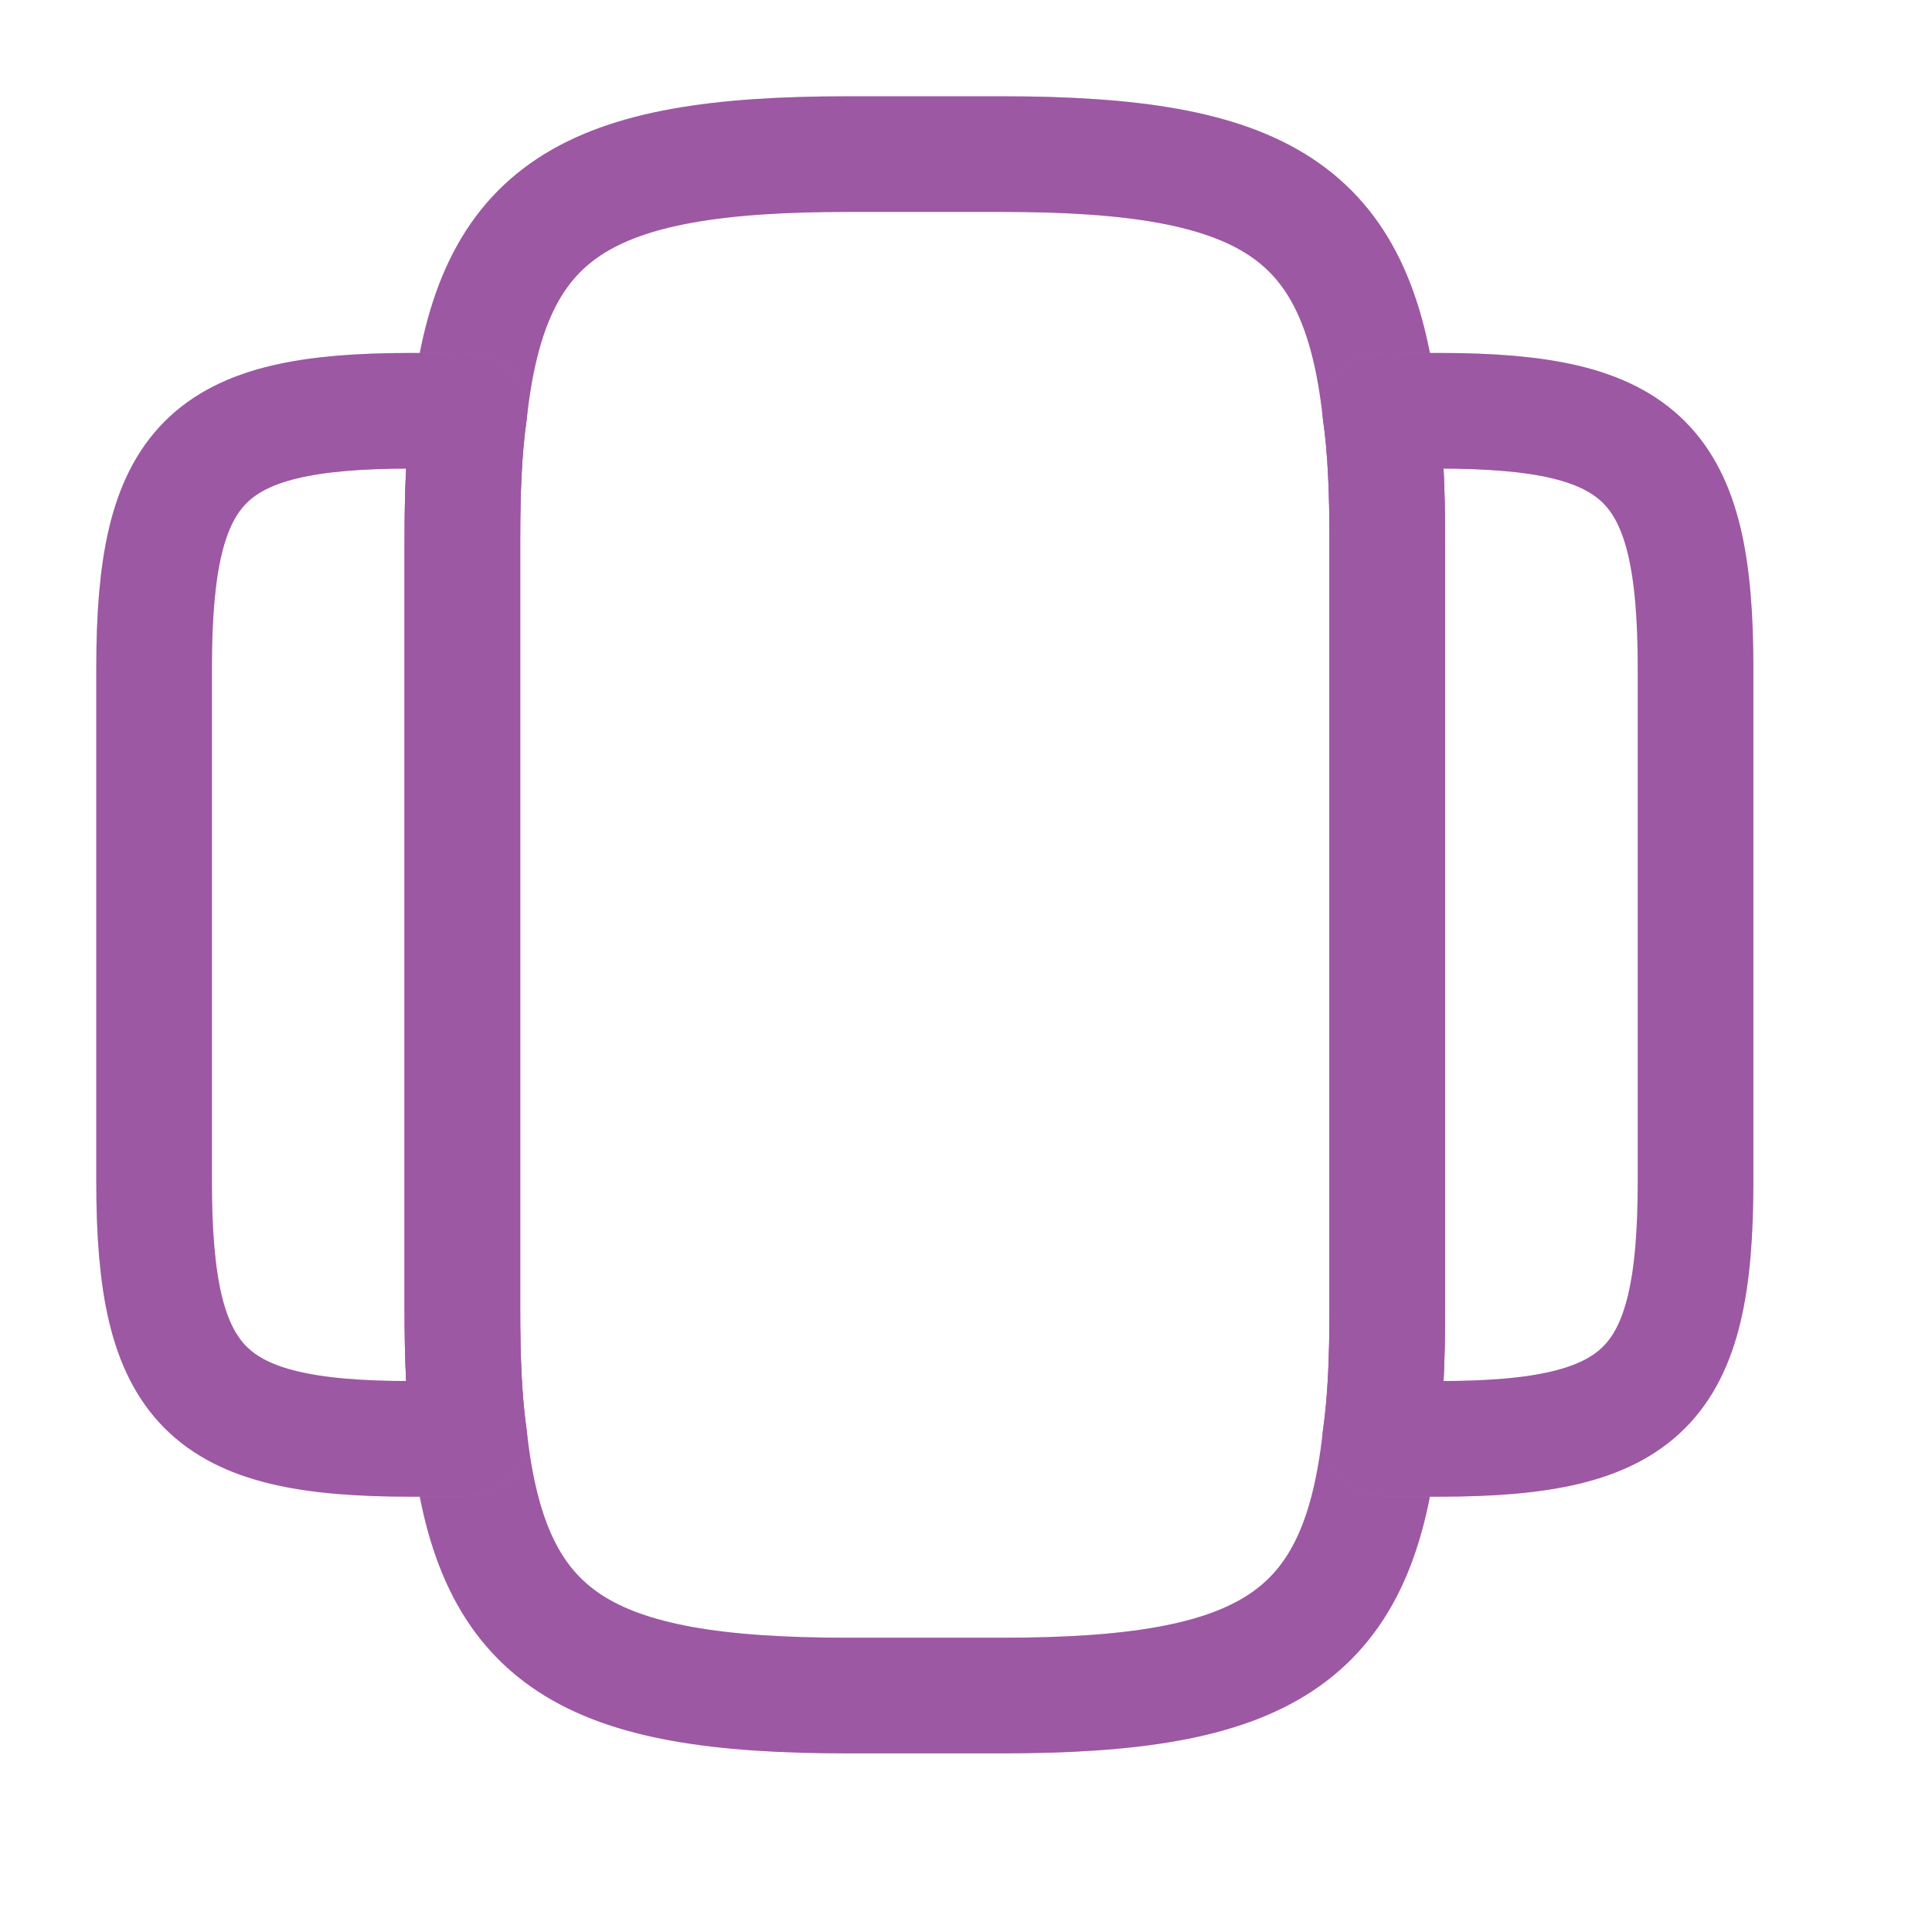 <svg width="21" height="21" viewBox="0 0 21 21" fill="none" xmlns="http://www.w3.org/2000/svg">
<path d="M5.026 5.864V14.241C5.026 14.76 5.043 15.221 5.102 15.632C5.345 17.835 6.383 18.43 9.215 18.43H10.89C13.722 18.43 14.761 17.835 15.003 15.632C15.062 15.221 15.079 14.76 15.079 14.241V5.864C15.079 5.344 15.062 4.884 15.003 4.473C14.761 2.27 13.722 1.675 10.89 1.675H9.215C6.383 1.675 5.345 2.27 5.102 4.473C5.043 4.884 5.026 5.344 5.026 5.864Z" stroke="#F489FD" stroke-width="1.257" stroke-linecap="round" stroke-linejoin="round"/>
<path d="M5.026 5.864V14.241C5.026 14.76 5.043 15.221 5.102 15.632C5.345 17.835 6.383 18.43 9.215 18.43H10.89C13.722 18.43 14.761 17.835 15.003 15.632C15.062 15.221 15.079 14.76 15.079 14.241V5.864C15.079 5.344 15.062 4.884 15.003 4.473C14.761 2.27 13.722 1.675 10.89 1.675H9.215C6.383 1.675 5.345 2.27 5.102 4.473C5.043 4.884 5.026 5.344 5.026 5.864Z" stroke="black" stroke-opacity="0.2" stroke-width="1.257" stroke-linecap="round" stroke-linejoin="round"/>
<path d="M5.026 5.864V14.241C5.026 14.76 5.043 15.221 5.102 15.632C5.345 17.835 6.383 18.43 9.215 18.43H10.89C13.722 18.43 14.761 17.835 15.003 15.632C15.062 15.221 15.079 14.76 15.079 14.241V5.864C15.079 5.344 15.062 4.884 15.003 4.473C14.761 2.27 13.722 1.675 10.89 1.675H9.215C6.383 1.675 5.345 2.27 5.102 4.473C5.043 4.884 5.026 5.344 5.026 5.864Z" stroke="black" stroke-opacity="0.2" stroke-width="1.257" stroke-linecap="round" stroke-linejoin="round"/>
<path d="M15.079 14.241C15.079 14.761 15.062 15.221 15.003 15.632C15.121 15.64 15.23 15.64 15.355 15.64H15.64C17.868 15.64 18.43 15.079 18.43 12.842V7.263C18.43 5.026 17.868 4.465 15.64 4.465H15.355C15.23 4.465 15.121 4.465 15.003 4.473C15.062 4.884 15.079 5.345 15.079 5.864V14.241Z" stroke="#F489FD" stroke-width="1.257" stroke-linecap="round" stroke-linejoin="round"/>
<path d="M15.079 14.241C15.079 14.761 15.062 15.221 15.003 15.632C15.121 15.64 15.23 15.64 15.355 15.64H15.64C17.868 15.64 18.43 15.079 18.43 12.842V7.263C18.43 5.026 17.868 4.465 15.64 4.465H15.355C15.23 4.465 15.121 4.465 15.003 4.473C15.062 4.884 15.079 5.345 15.079 5.864V14.241Z" stroke="black" stroke-opacity="0.2" stroke-width="1.257" stroke-linecap="round" stroke-linejoin="round"/>
<path d="M15.079 14.241C15.079 14.761 15.062 15.221 15.003 15.632C15.121 15.64 15.23 15.64 15.355 15.64H15.64C17.868 15.64 18.43 15.079 18.43 12.842V7.263C18.43 5.026 17.868 4.465 15.64 4.465H15.355C15.23 4.465 15.121 4.465 15.003 4.473C15.062 4.884 15.079 5.345 15.079 5.864V14.241Z" stroke="black" stroke-opacity="0.2" stroke-width="1.257" stroke-linecap="round" stroke-linejoin="round"/>
<path d="M1.675 7.263V12.842C1.675 15.079 2.237 15.64 4.465 15.64H4.75C4.875 15.64 4.984 15.64 5.102 15.632C5.043 15.221 5.026 14.761 5.026 14.241V5.864C5.026 5.345 5.043 4.884 5.102 4.473C4.984 4.465 4.875 4.465 4.75 4.465H4.465C2.237 4.465 1.675 5.026 1.675 7.263Z" stroke="#F489FD" stroke-width="1.257" stroke-linecap="round" stroke-linejoin="round"/>
<path d="M1.675 7.263V12.842C1.675 15.079 2.237 15.64 4.465 15.64H4.75C4.875 15.64 4.984 15.64 5.102 15.632C5.043 15.221 5.026 14.761 5.026 14.241V5.864C5.026 5.345 5.043 4.884 5.102 4.473C4.984 4.465 4.875 4.465 4.75 4.465H4.465C2.237 4.465 1.675 5.026 1.675 7.263Z" stroke="black" stroke-opacity="0.2" stroke-width="1.257" stroke-linecap="round" stroke-linejoin="round"/>
<path d="M1.675 7.263V12.842C1.675 15.079 2.237 15.64 4.465 15.64H4.75C4.875 15.64 4.984 15.64 5.102 15.632C5.043 15.221 5.026 14.761 5.026 14.241V5.864C5.026 5.345 5.043 4.884 5.102 4.473C4.984 4.465 4.875 4.465 4.75 4.465H4.465C2.237 4.465 1.675 5.026 1.675 7.263Z" stroke="black" stroke-opacity="0.2" stroke-width="1.257" stroke-linecap="round" stroke-linejoin="round"/>
</svg>
